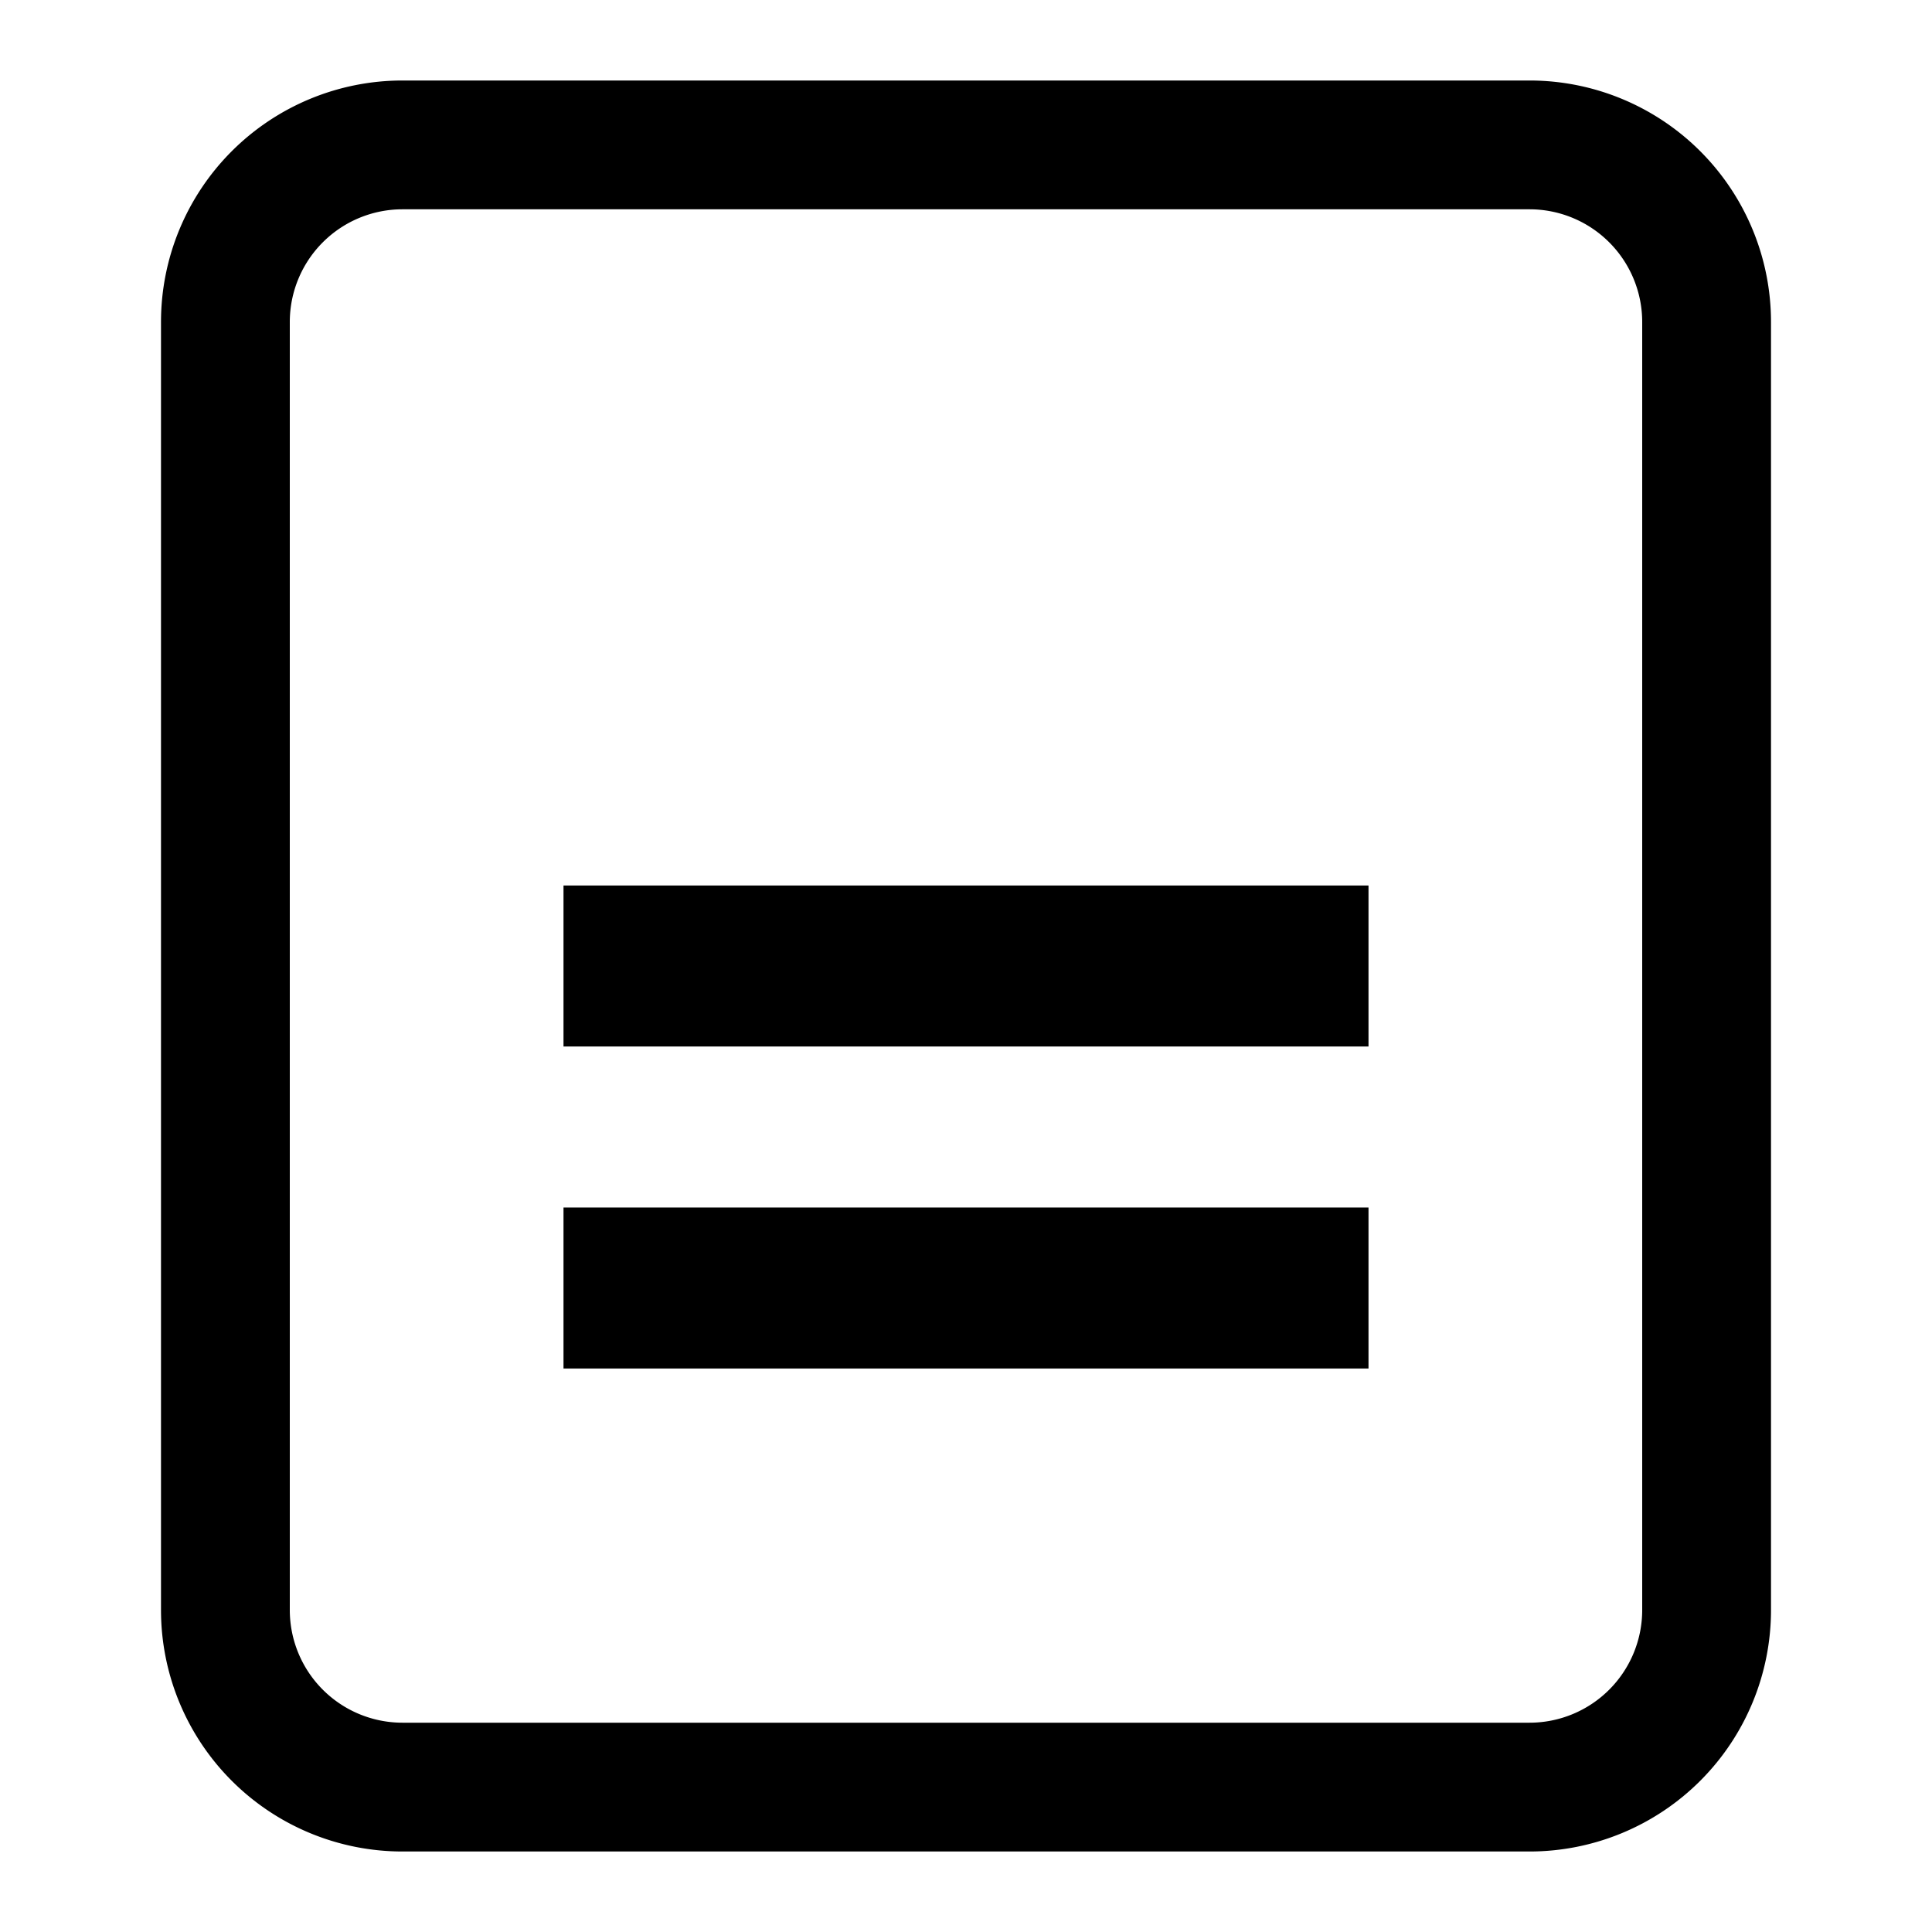 <svg xmlns="http://www.w3.org/2000/svg" xmlns:xlink="http://www.w3.org/1999/xlink" width="24" height="24" viewBox="0 0 24 24">
  <defs>
    <clipPath id="clip-path">
      <rect id="사각형_797" data-name="사각형 797" width="24" height="24" transform="translate(1715 383)" fill="none"/>
    </clipPath>
  </defs>
  <g id="마스크_그룹_71" data-name="마스크 그룹 71" transform="translate(-1715 -383)" clip-path="url(#clip-path)">
    <g id="그룹_7772" data-name="그룹 7772" transform="translate(-118 42.182)">
      <path id="사각형_752" data-name="사각형 752" d="M3,1.6A1.4,1.4,0,0,0,1.6,3V19A1.4,1.4,0,0,0,3,20.4H17A1.4,1.4,0,0,0,18.4,19V3A1.4,1.4,0,0,0,17,1.6H3M3,0H17a3,3,0,0,1,3,3V19a3,3,0,0,1-3,3H3a3,3,0,0,1-3-3V3A3,3,0,0,1,3,0Z" transform="translate(1835 341.818)"/>
      <path id="합치기_22" data-name="합치기 22" d="M9912,4295.819v-2h10v2Zm0-4v-2h10v2Z" transform="translate(-8072 -3938.001)"/>
    </g>
  </g>
</svg>
